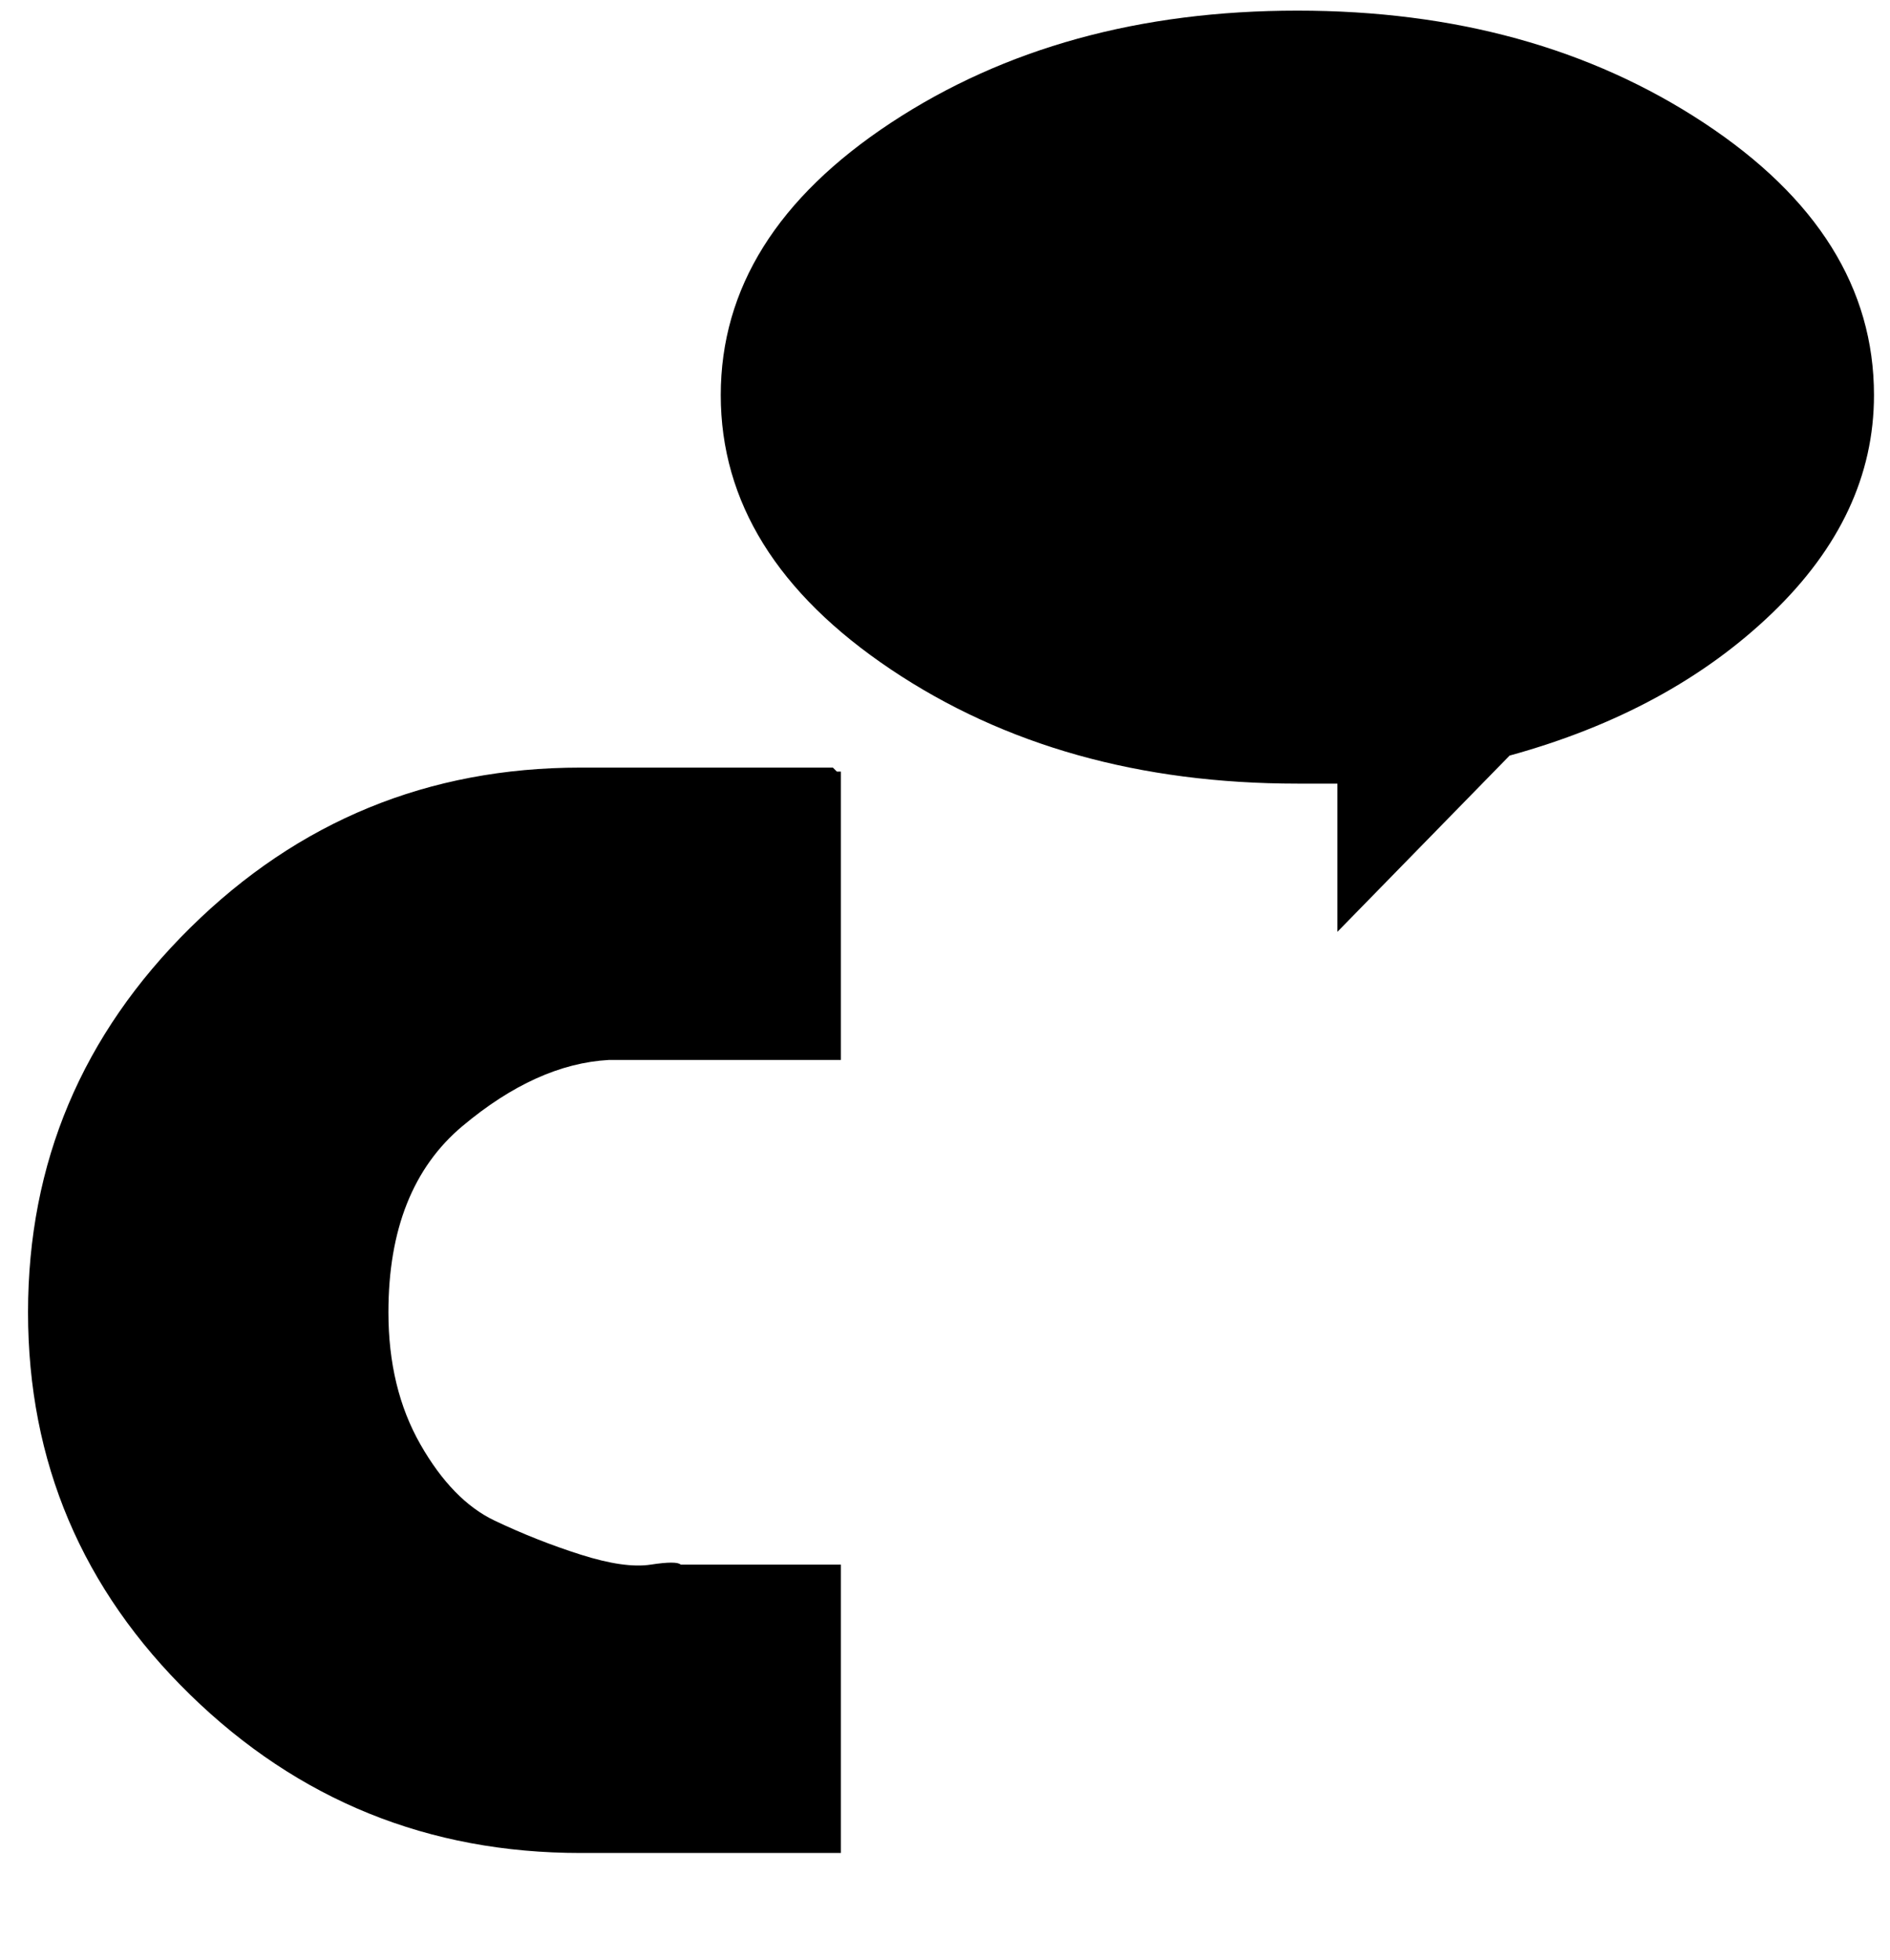 <svg xmlns="http://www.w3.org/2000/svg" width="3em" height="3.11em" viewBox="0 0 472 488"><path fill="currentColor" d="M468 98q0 30-25.5 54.5T377 188l-43 44v-37h-10q-59 0-101.5-28.5T180 98t42.5-68T324 2t101.5 28T468 98m-323 93q-57 0-97.5 40T7 327t40.5 95.5T145 462h65v-72h-40q-1-1-7.5 0t-17.5-2.5t-21.5-8.5t-18.5-19t-8-33q0-31 18.5-46.5T152 264h58v-72h-1l-1-1z"/></svg>